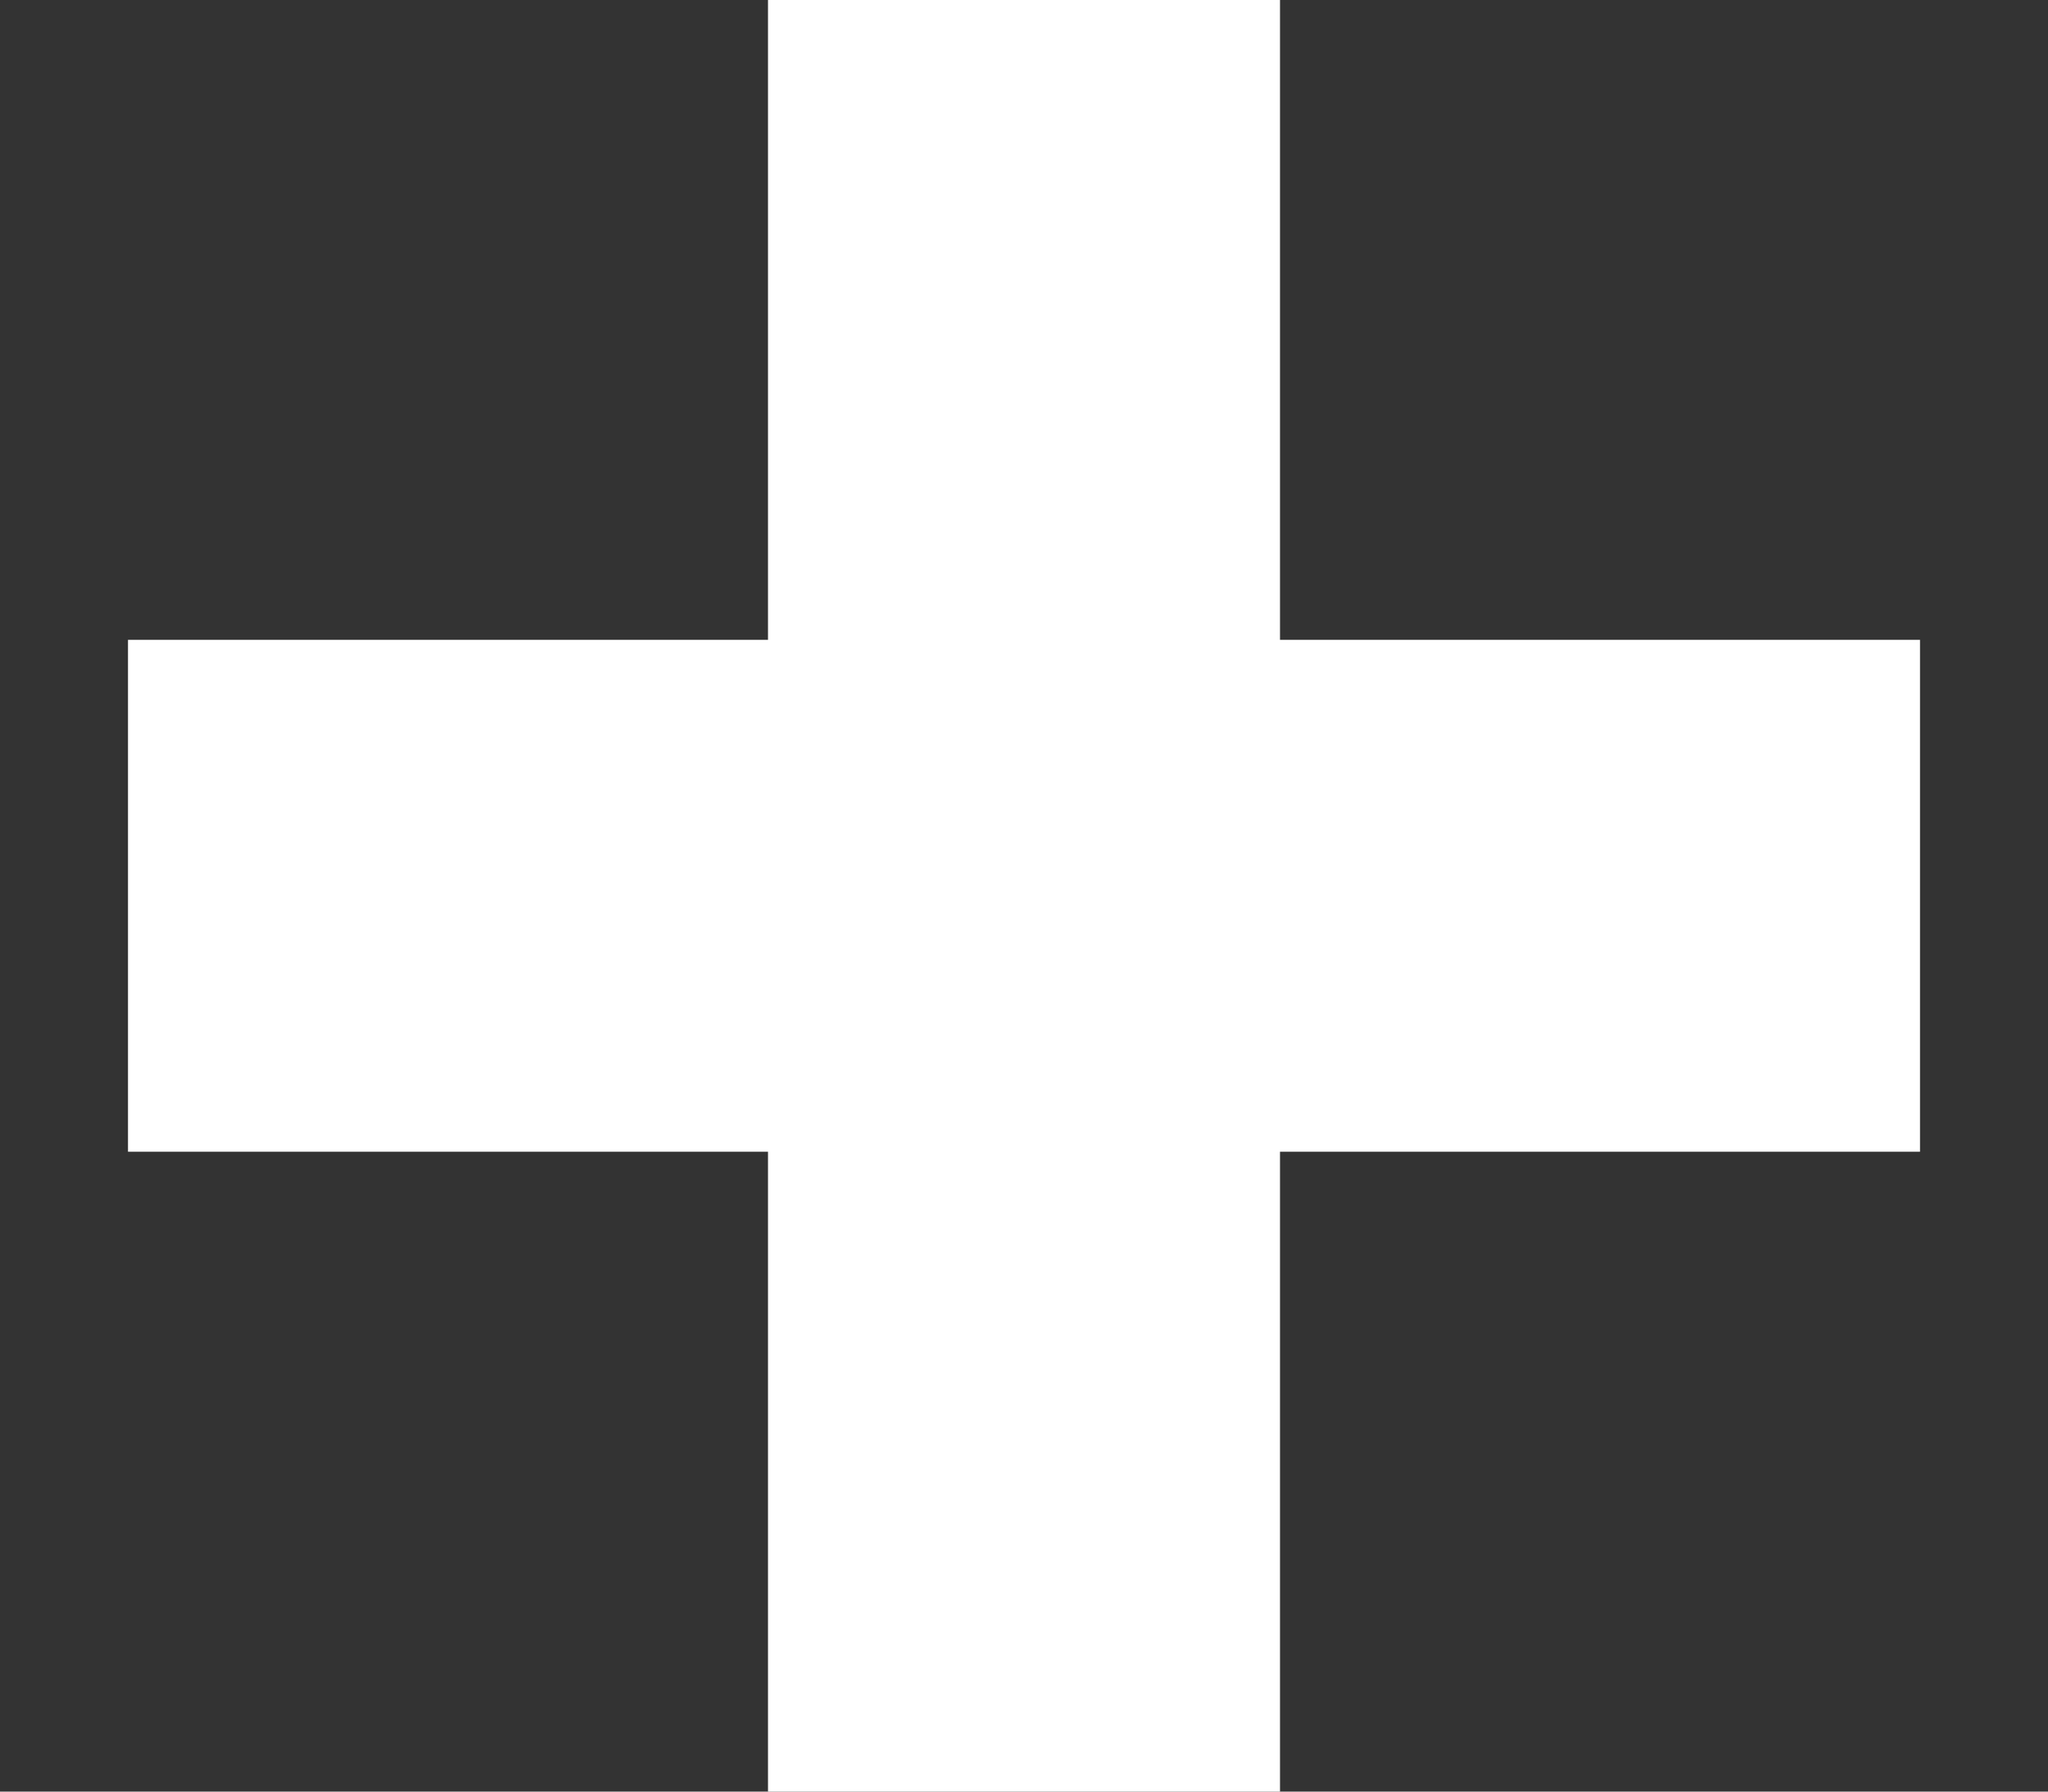 <svg xmlns='http://www.w3.org/2000/svg' width='8' height='7' fill='none' viewBox='0 0 8 7'><rect x="0" y="0" width="8" height="7" fill="#333333" stroke="none"/> <path fill='#fff' d='M3 0H5V7H3z'/> <path fill='#fff' d='M0.5 4.5H2.5V11.5H0.5z' transform='rotate(-90 .5 4.5)'/> </svg>